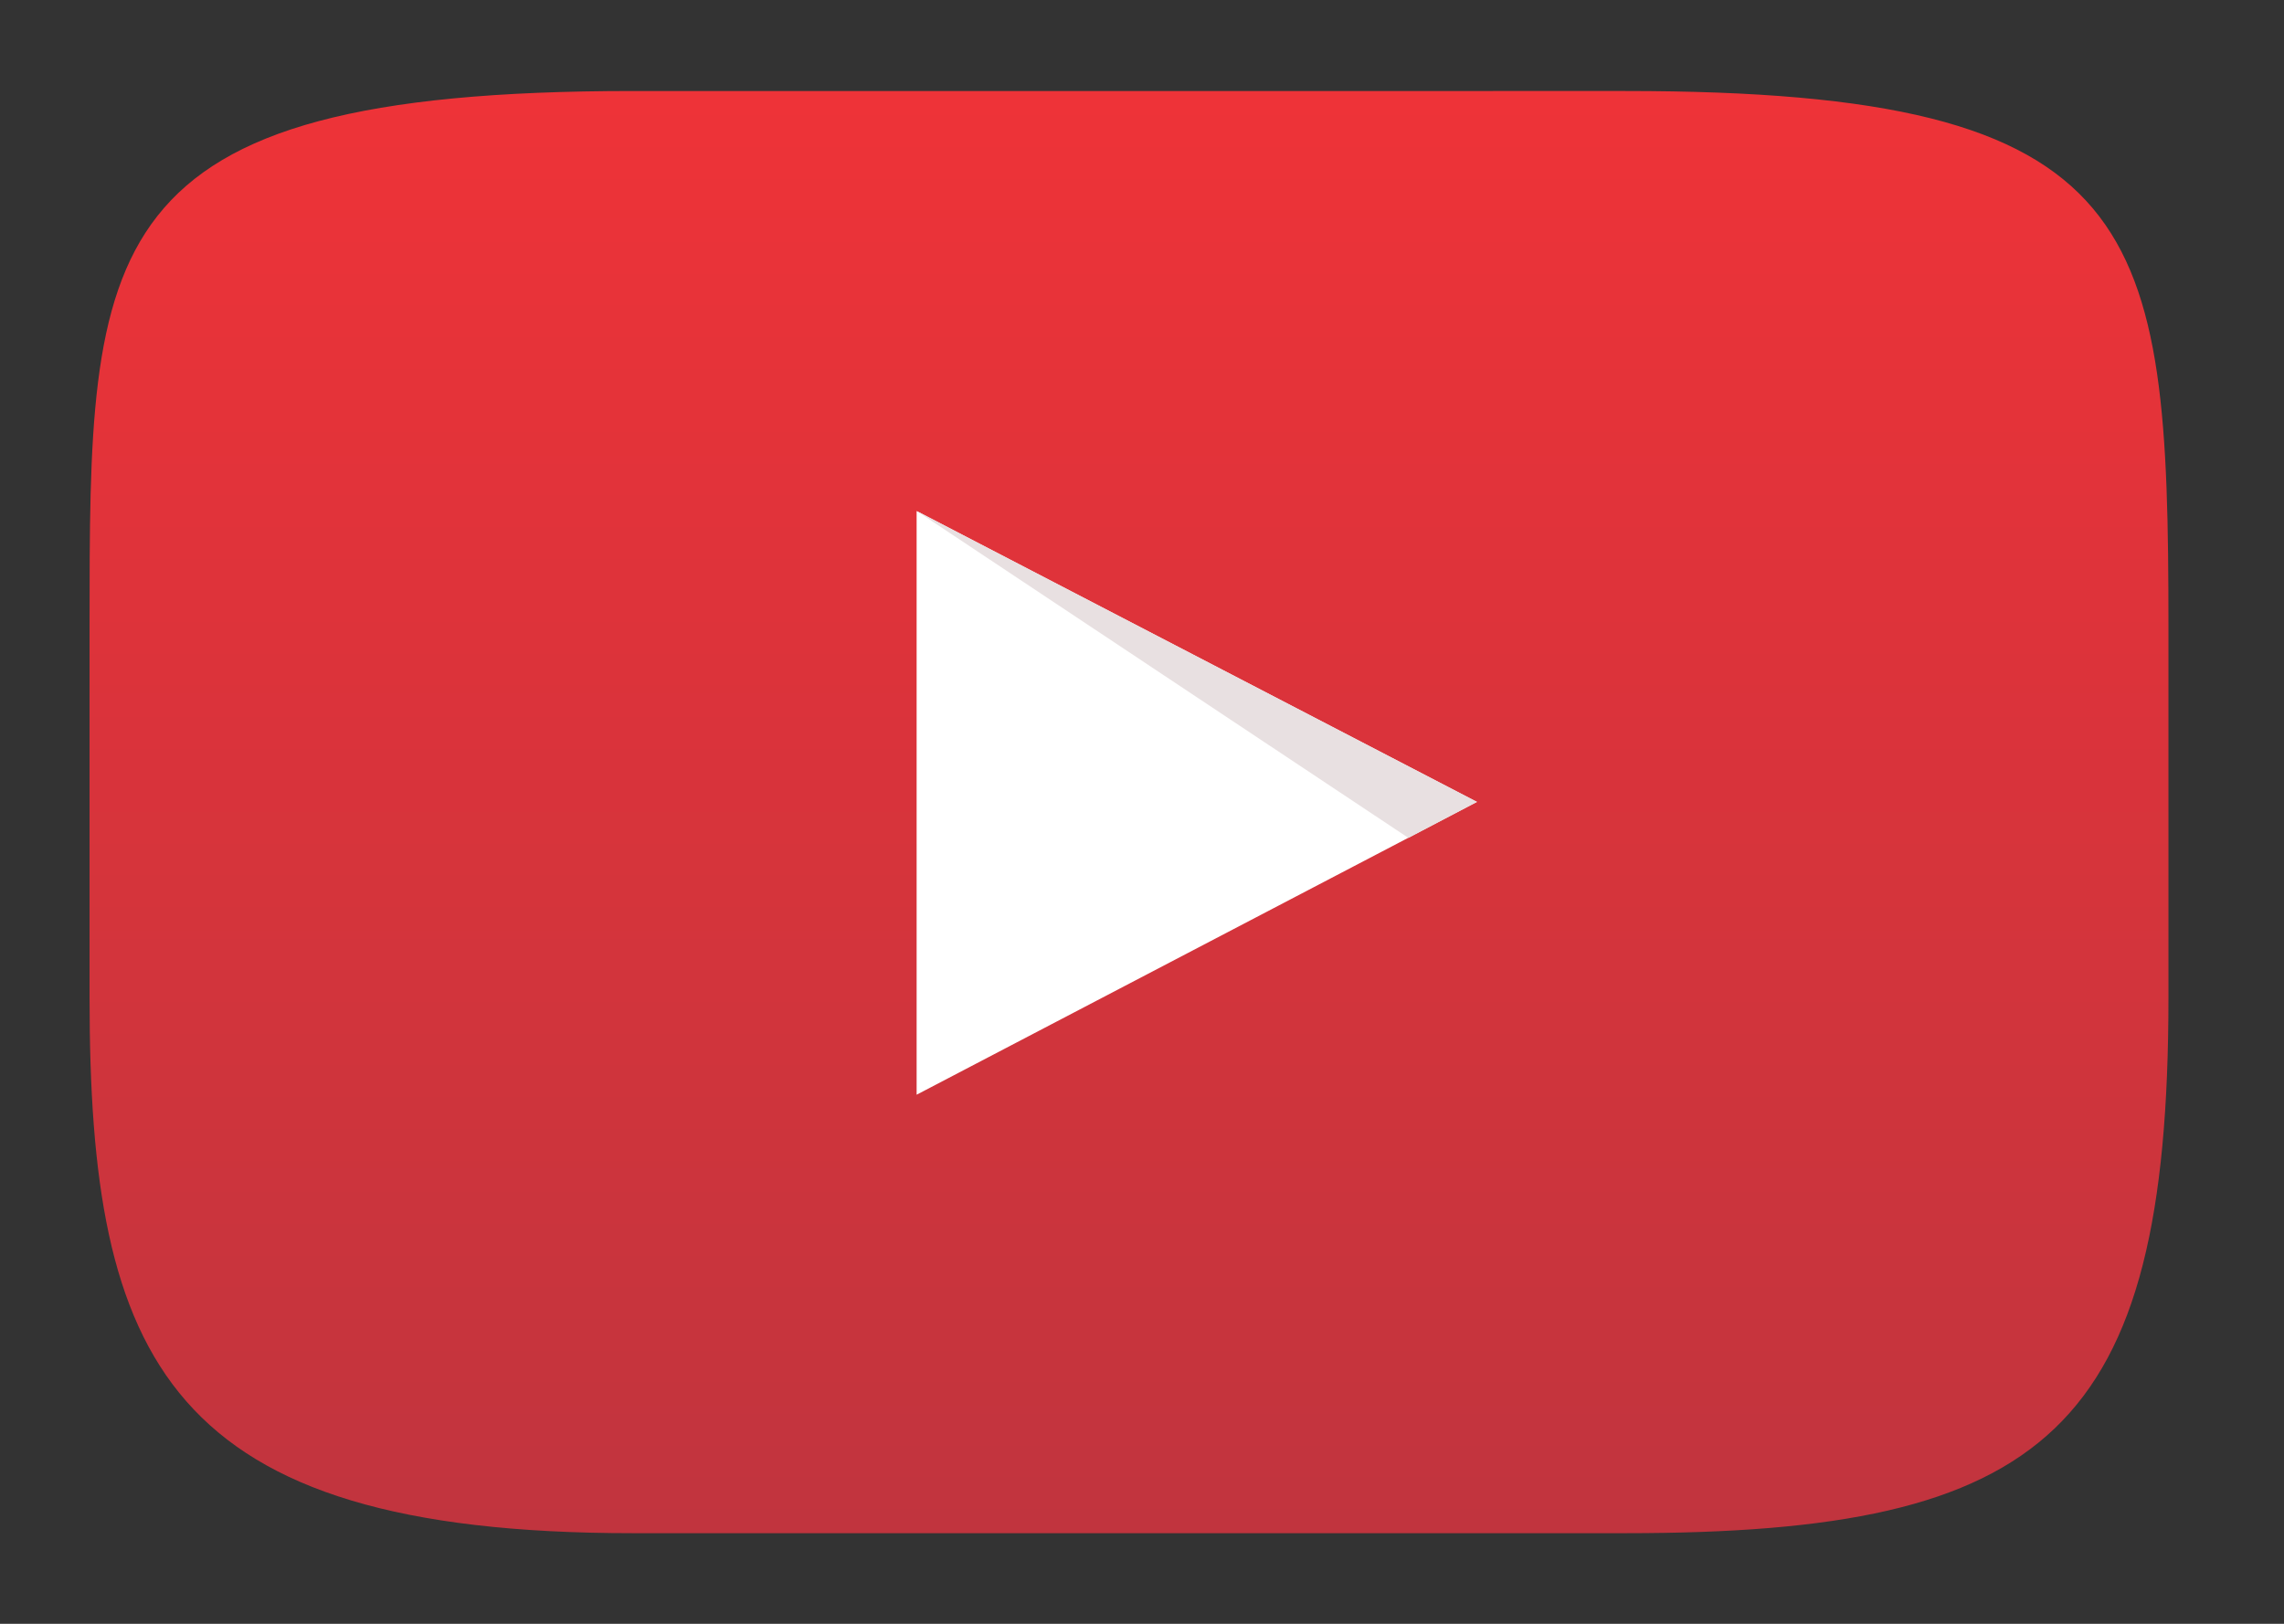 <?xml version="1.0" encoding="UTF-8" standalone="no"?>
<svg
   xmlns:dc="http://purl.org/dc/elements/1.1/"
   xmlns:cc="http://creativecommons.org/ns#"
   xmlns:rdf="http://www.w3.org/1999/02/22-rdf-syntax-ns#"
   xmlns:svg="http://www.w3.org/2000/svg"
   xmlns="http://www.w3.org/2000/svg"
   viewBox="0 0 120 85.333"
   height="85.333"
   width="120"
   xml:space="preserve"
   id="svg2"
   version="1.1"><rect x="0" y="0" width="120" height="85.333" fill="#333333" stroke="none"/><defs
     id="defs6"><linearGradient
       id="linearGradient28"
       spreadMethod="pad"
       gradientTransform="matrix(0,-56.856,-56.856,0,44.499,60.428)"
       gradientUnits="userSpaceOnUse"
       y2="0"
       x2="1"
       y1="0"
       x1="0"><stop
         id="stop24"
         offset="0"
         style="stop-opacity:1;stop-color:#ee3338" /><stop
         id="stop26"
         offset="1"
         style="stop-opacity:1;stop-color:#c1343e" /></linearGradient><clipPath
       id="clipPath38"
       clipPathUnits="userSpaceOnUse"><path
         id="path36"
         d="M 0,64 H 90 V 0 H 0 Z" /></clipPath></defs><g
     transform="matrix(1.333,0,0,-1.333,0,85.333)"
     id="g10"><g
       id="g12"><g
         id="g14"><g
           id="g20"><g
             id="g22"><path
               id="path30"
               style="fill:url(#linearGradient28);stroke:none"
               d="M 24.939,60.428 C 3.53,60.428 3.53,54.329 3.53,39.329 v 0 -14.658 C 3.53,10.406 6.562,3.572 24.939,3.572 v 0 h 39.119 c 16.599,0 21.41,3.994 21.41,21.099 v 0 14.658 c 0,15.789 -0.809,21.099 -21.41,21.099 v 0 z" /></g></g></g></g><g
       id="g32"><g
         clip-path="url(#clipPath38)"
         id="g34"><g
           transform="translate(36.128,43.869)"
           id="g40"><path
             id="path42"
             style="fill:#ffffff;fill-opacity:1;fill-rule:nonzero;stroke:none"
             d="M 0,0 22.085,-11.468 0,-23.011 Z" /></g><g
           transform="translate(55.512,30.983)"
           id="g44"><path
             id="path46"
             style="fill:#e8e0e1;fill-opacity:1;fill-rule:nonzero;stroke:none"
             d="M 0,0 -19.384,12.889 2.701,1.42 Z" /></g></g></g></g></svg>